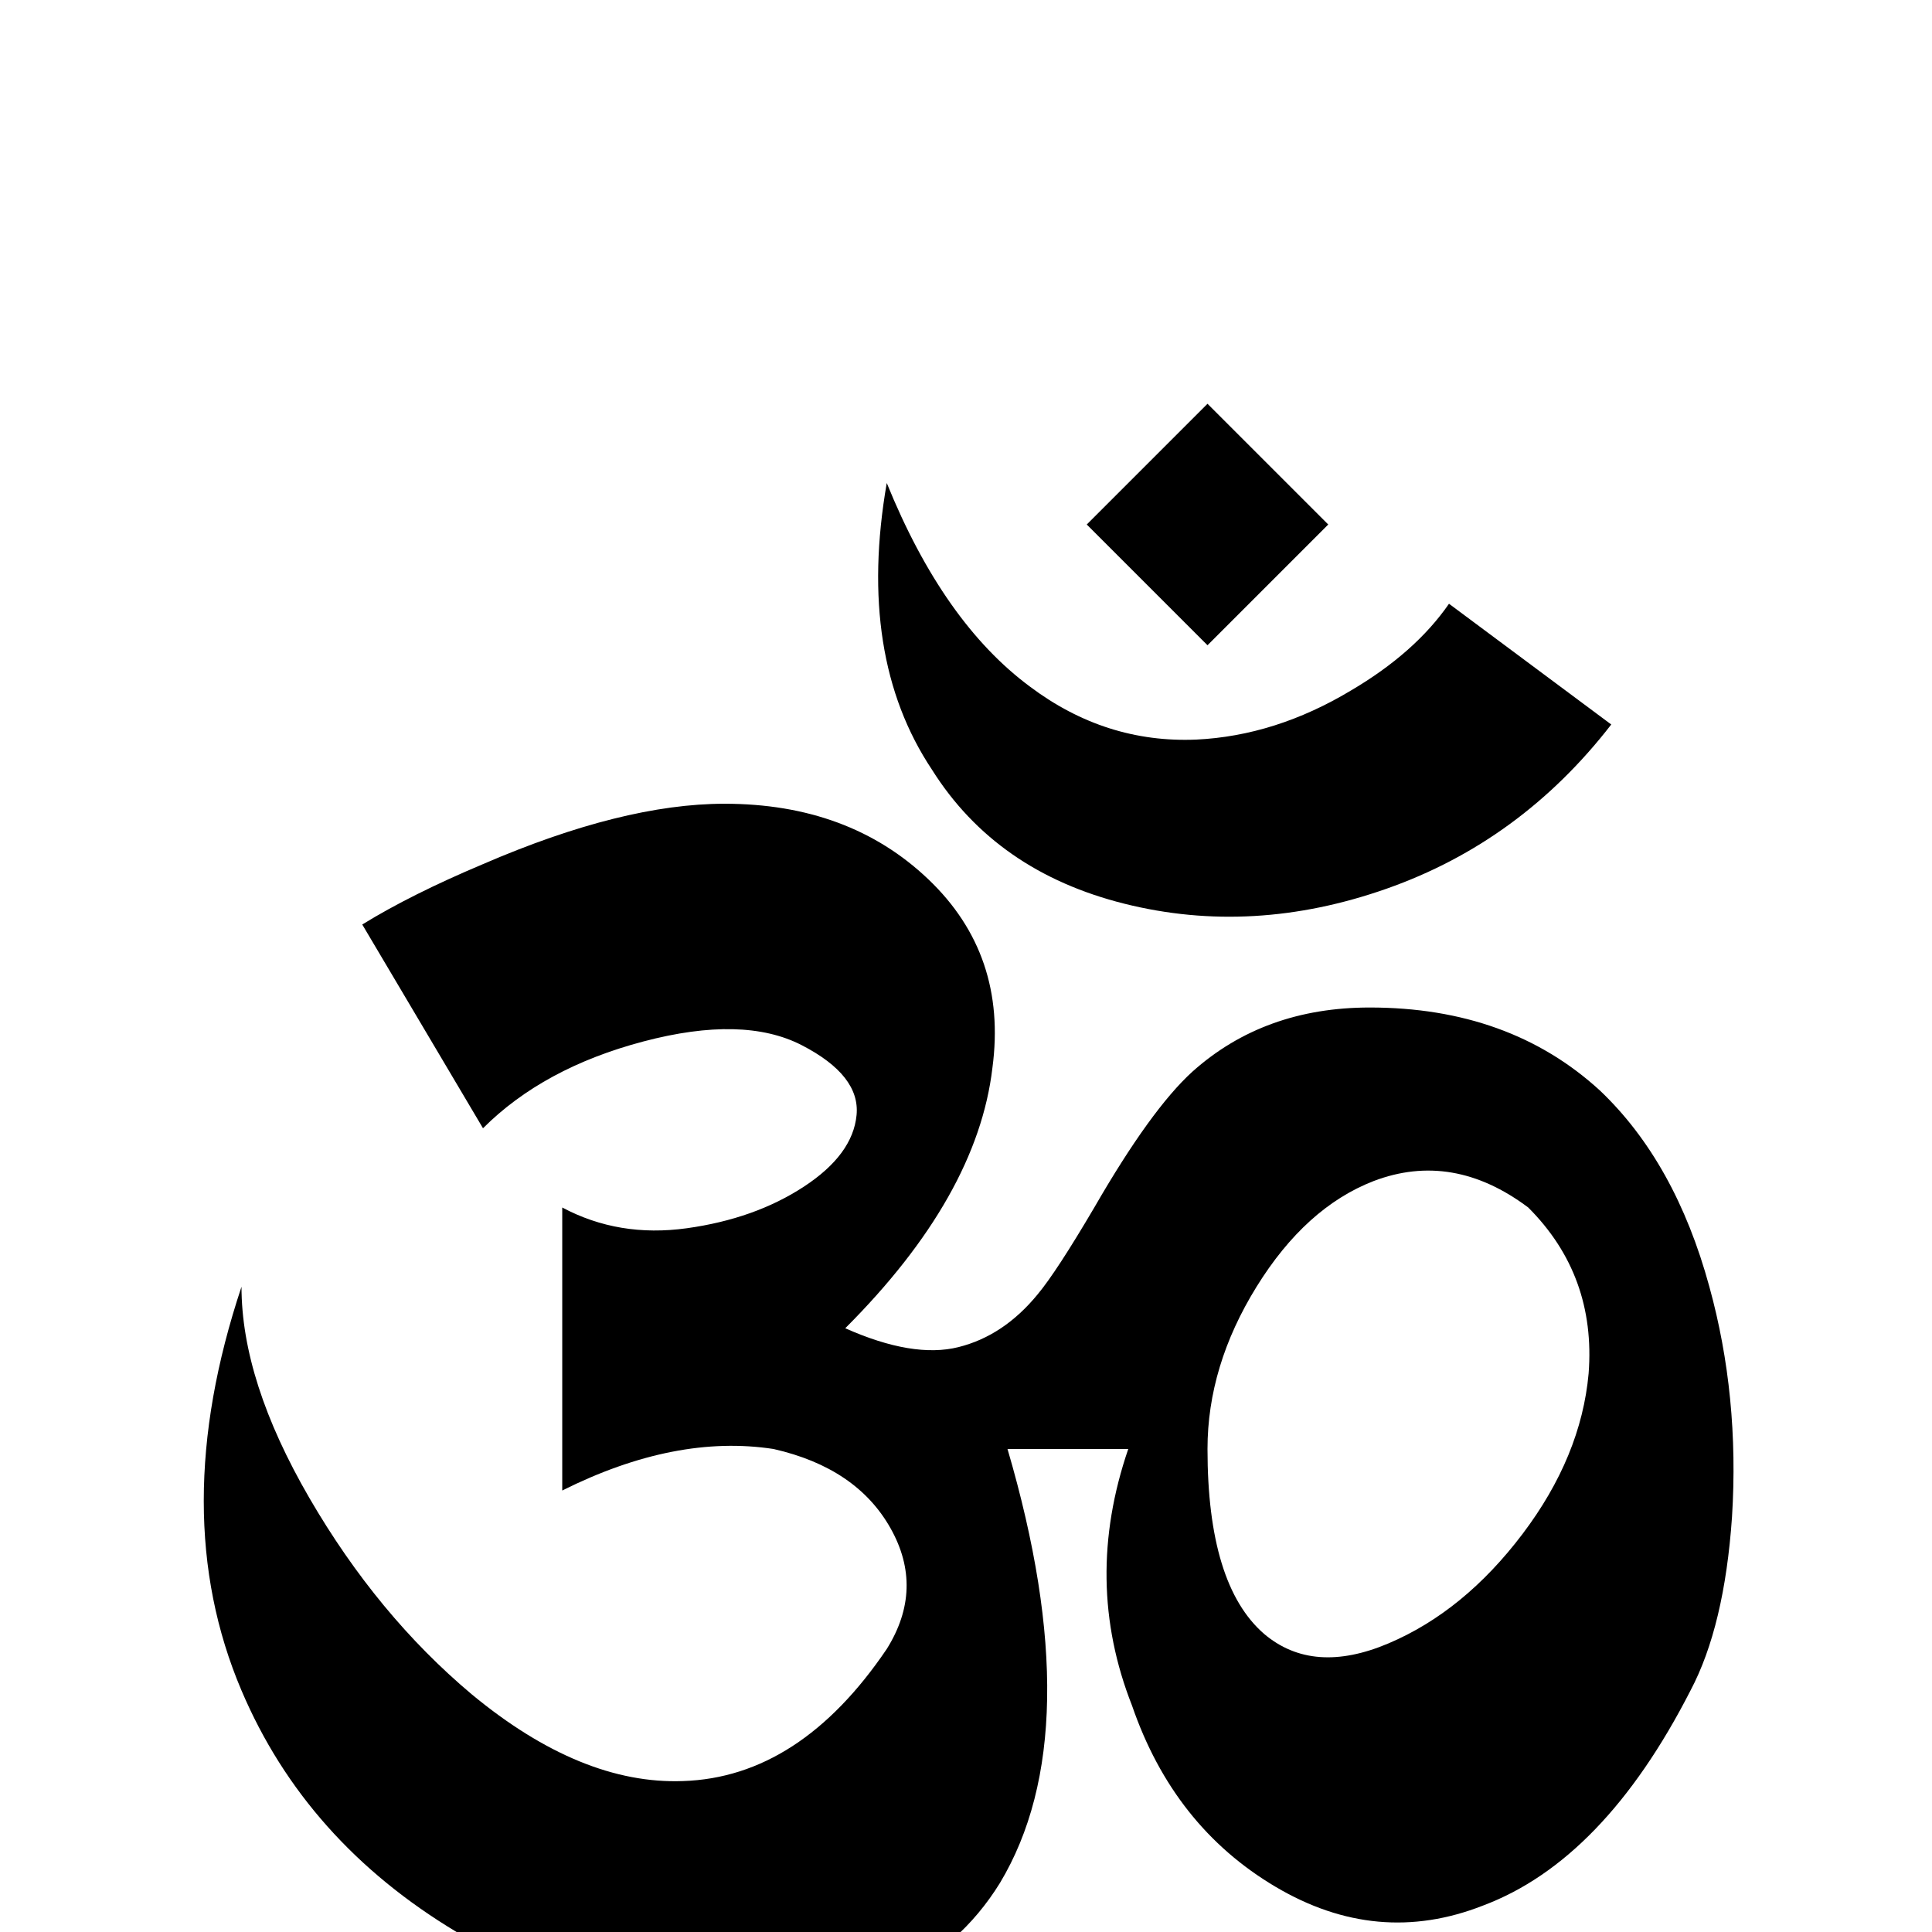 <svg xmlns="http://www.w3.org/2000/svg" viewBox="0 -512 512 512">
	<path fill="#000000" d="M320 -405L288 -373L320 -341L352 -373ZM235 -384Q227 -338 247 -308Q264 -281 298 -272.5Q332 -264 367.5 -276.5Q403 -289 427 -320L384 -352Q375 -339 358 -329Q338 -317 317 -316Q293 -315 273 -330Q250 -347 235 -384ZM192 -299Q165 -299 128 -283Q109 -275 96 -267L128 -213Q144 -229 170.5 -236Q197 -243 212.5 -235Q228 -227 227 -216.5Q226 -206 213 -197.5Q200 -189 182 -186.5Q164 -184 149 -192V-117Q179 -132 205 -128Q227 -123 236 -107Q245 -91 235 -75Q212 -41 181 -40Q154 -39 125 -63Q100 -84 82 -115Q64 -146 64 -171Q44 -111 64 -64Q81 -24 121 0Q156 21 192 21Q244 21 265 -13Q289 -53 267 -128H299Q287 -93 300 -60Q311 -28 338 -12Q365 4 393 -7Q425 -19 448 -64Q457 -81 459 -110Q461 -142 453 -171Q444 -204 424 -223Q400 -245 363 -245Q335 -245 316 -228Q305 -218 290 -192Q280 -175 275 -169Q266 -158 254 -155Q242 -152 224 -160Q259 -195 263 -229Q267 -259 246 -279Q225 -299 192 -299ZM405 -192Q423 -174 421 -148Q419 -126 403.5 -105.5Q388 -85 368 -76.5Q348 -68 335 -79Q320 -92 320 -128Q320 -150 333 -171Q346 -192 364 -199Q385 -207 405 -192Z"/>
</svg>